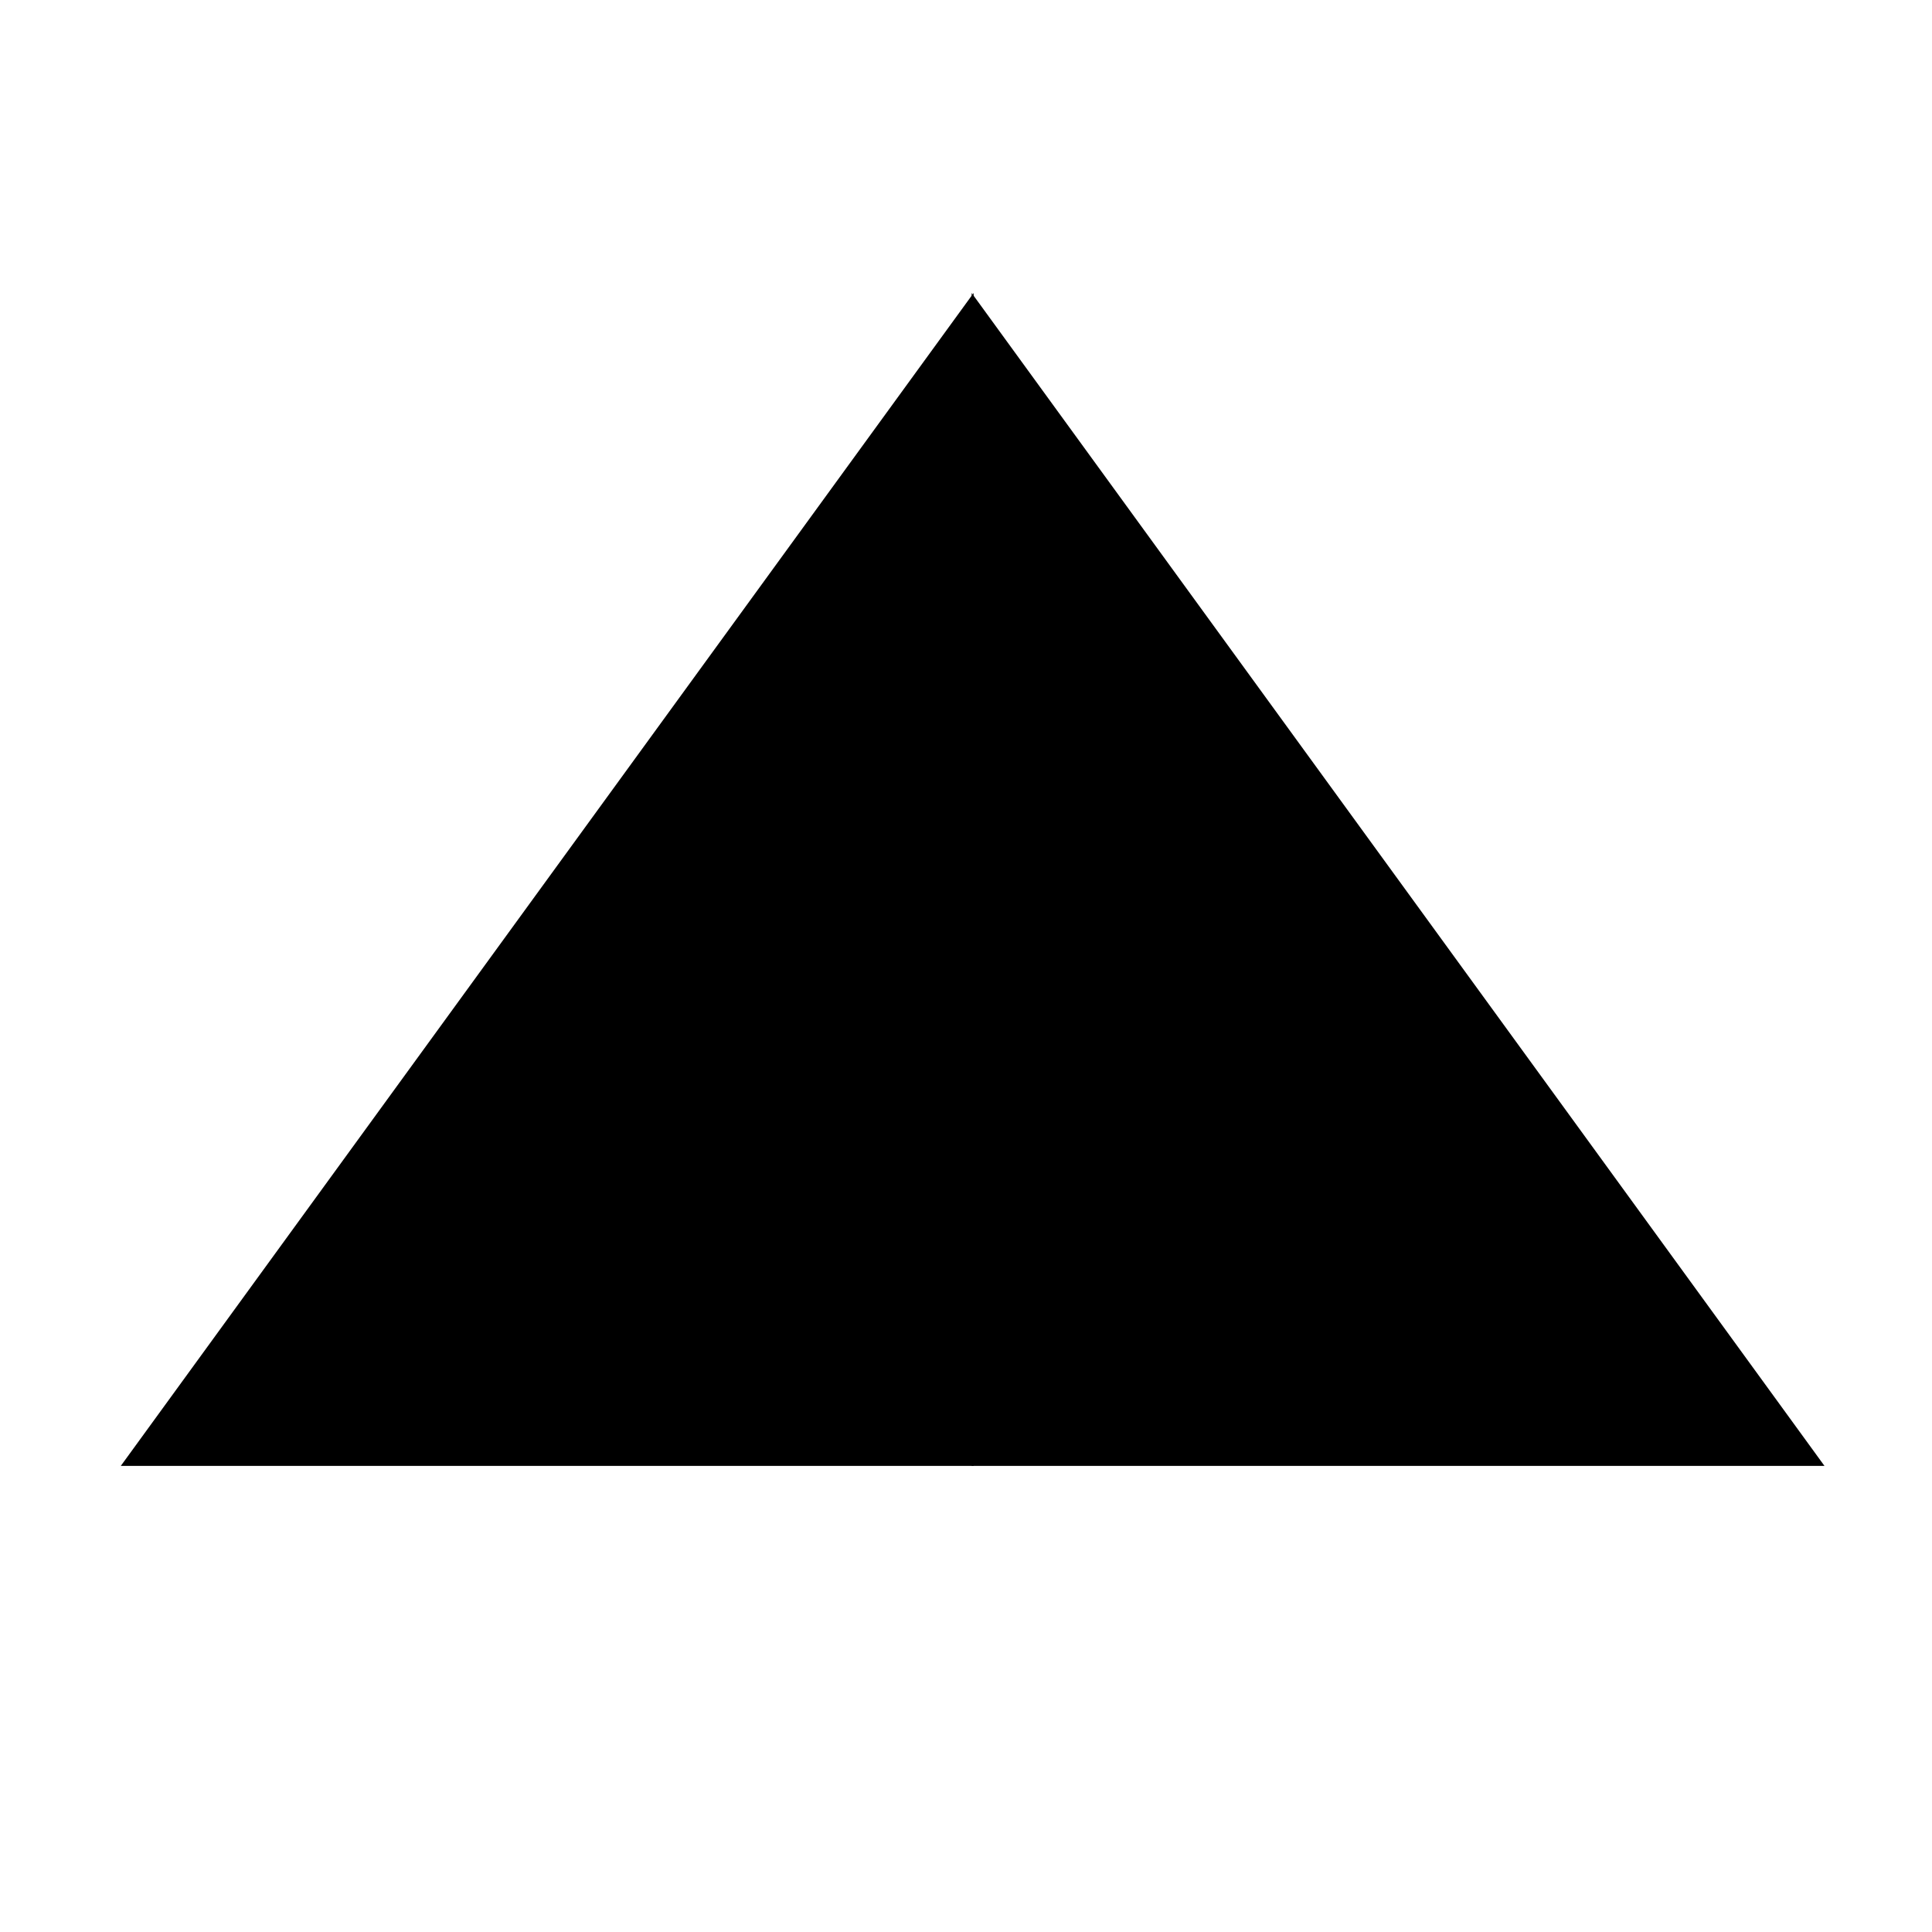 <?xml version="1.0" encoding="utf-8"?>
<!-- Generator: Adobe Illustrator 16.0.0, SVG Export Plug-In . SVG Version: 6.00 Build 0)  -->
<!DOCTYPE svg PUBLIC "-//W3C//DTD SVG 1.1//EN" "http://www.w3.org/Graphics/SVG/1.1/DTD/svg11.dtd">
<svg version="1.1" id="Layer_2" xmlns="http://www.w3.org/2000/svg" xmlns:xlink="http://www.w3.org/1999/xlink" x="0px" y="0px"
	 width="1000px" height="1000px" viewBox="0 0 1000 1000" enable-background="new 0 0 1000 1000" xml:space="preserve">
	 <style>
	 #themo{
	 -moz-transform: rotate(180deg) infinite;
-webkit-transform: rotate(180deg) infinite;
-o-transform: rotate(180deg) infinite;
-ms-transform: rotate(180deg) infinite;
transform: rotate(180deg) infinite;
}
	 </style>
<polygon id="themo" stroke="#000000" stroke-miterlimit="10" points="503.435,153.19 503.435,758.253 63.5,758.253 "/>
<polygon id="themo" stroke="#000000" stroke-miterlimit="10" points="503.435,153.19 503.435,758.253 943.371,758.253 "/>
</svg>
